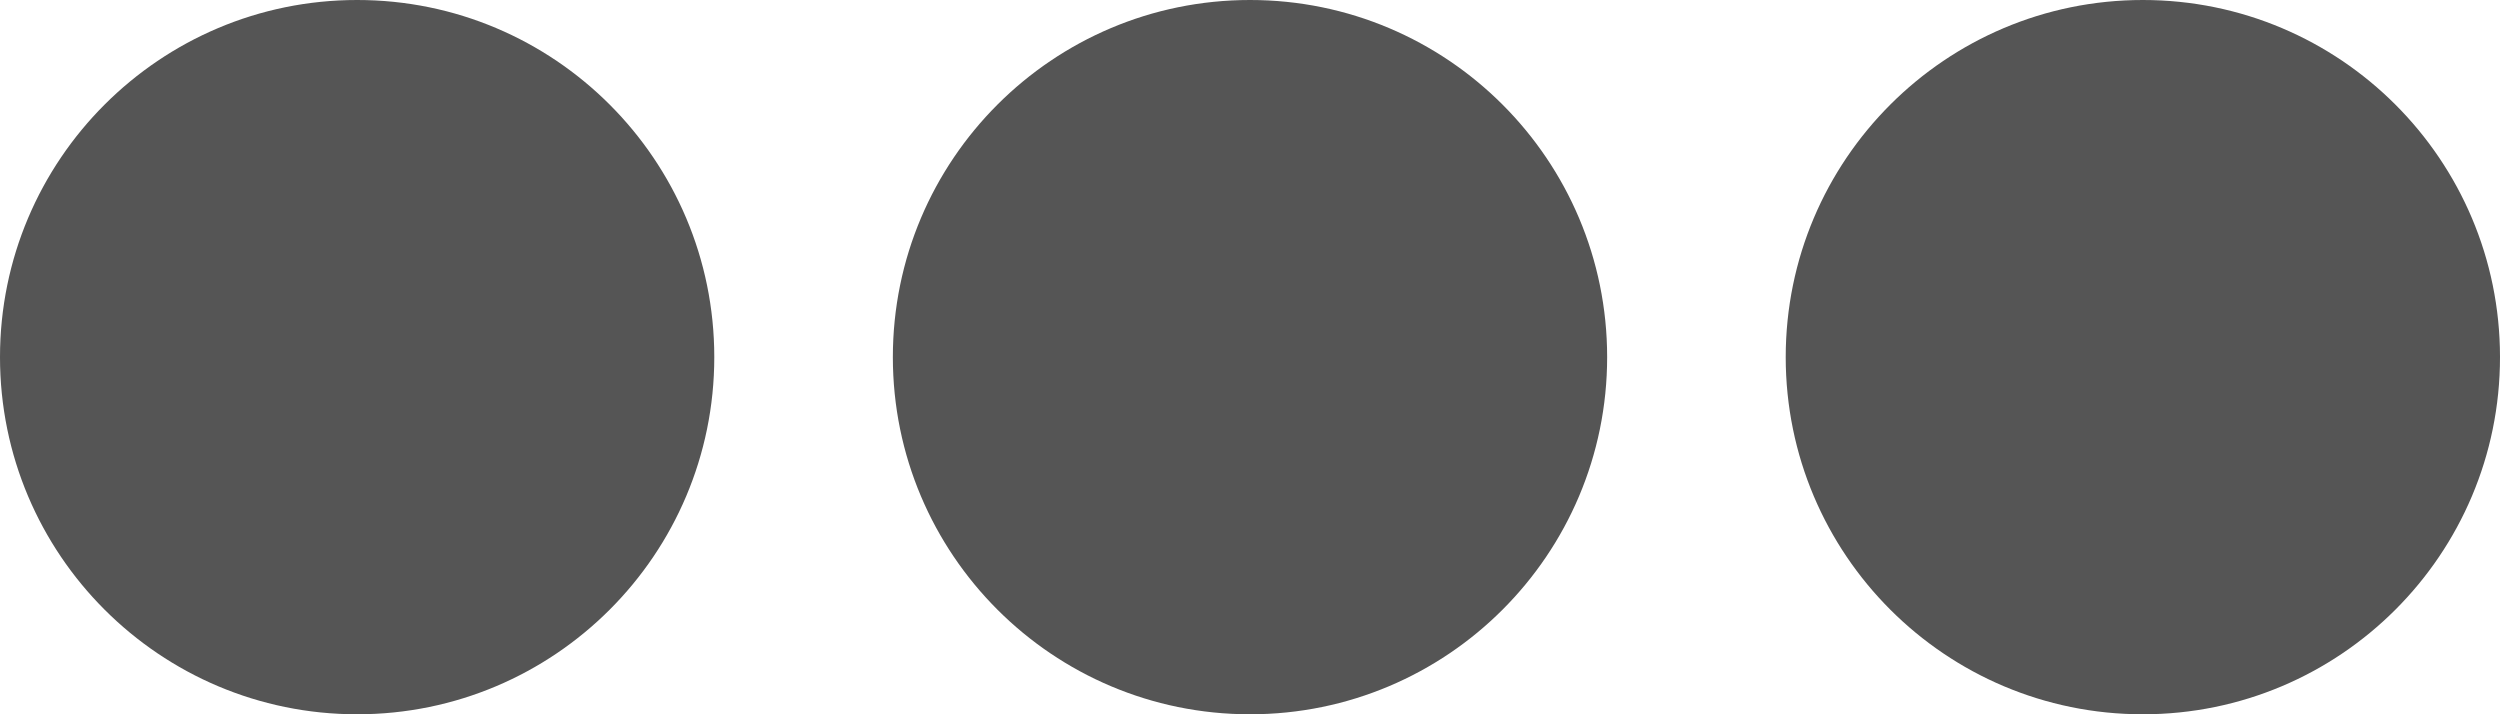<svg xmlns="http://www.w3.org/2000/svg" xmlns:xlink="http://www.w3.org/1999/xlink" width="14" height="4" viewBox="0 0 14 4">
  <defs>
    <clipPath id="clip-ellipses">
      <rect width="14" height="4"/>
    </clipPath>
  </defs>
  <g id="ellipses" clip-path="url(#clip-ellipses)">
    <g id="Group_28117" data-name="Group 28117" transform="translate(18370 1209)">
      <circle id="Ellipse_2031" data-name="Ellipse 2031" cx="2" cy="2" r="2" transform="translate(-18370 -1205) rotate(-90)" fill="#555"/>
      <circle id="Ellipse_2032" data-name="Ellipse 2032" cx="2" cy="2" r="2" transform="translate(-18365 -1205) rotate(-90)" fill="#555"/>
      <circle id="Ellipse_2033" data-name="Ellipse 2033" cx="2" cy="2" r="2" transform="translate(-18360 -1205) rotate(-90)" fill="#555"/>
    </g>
  </g>
</svg>
